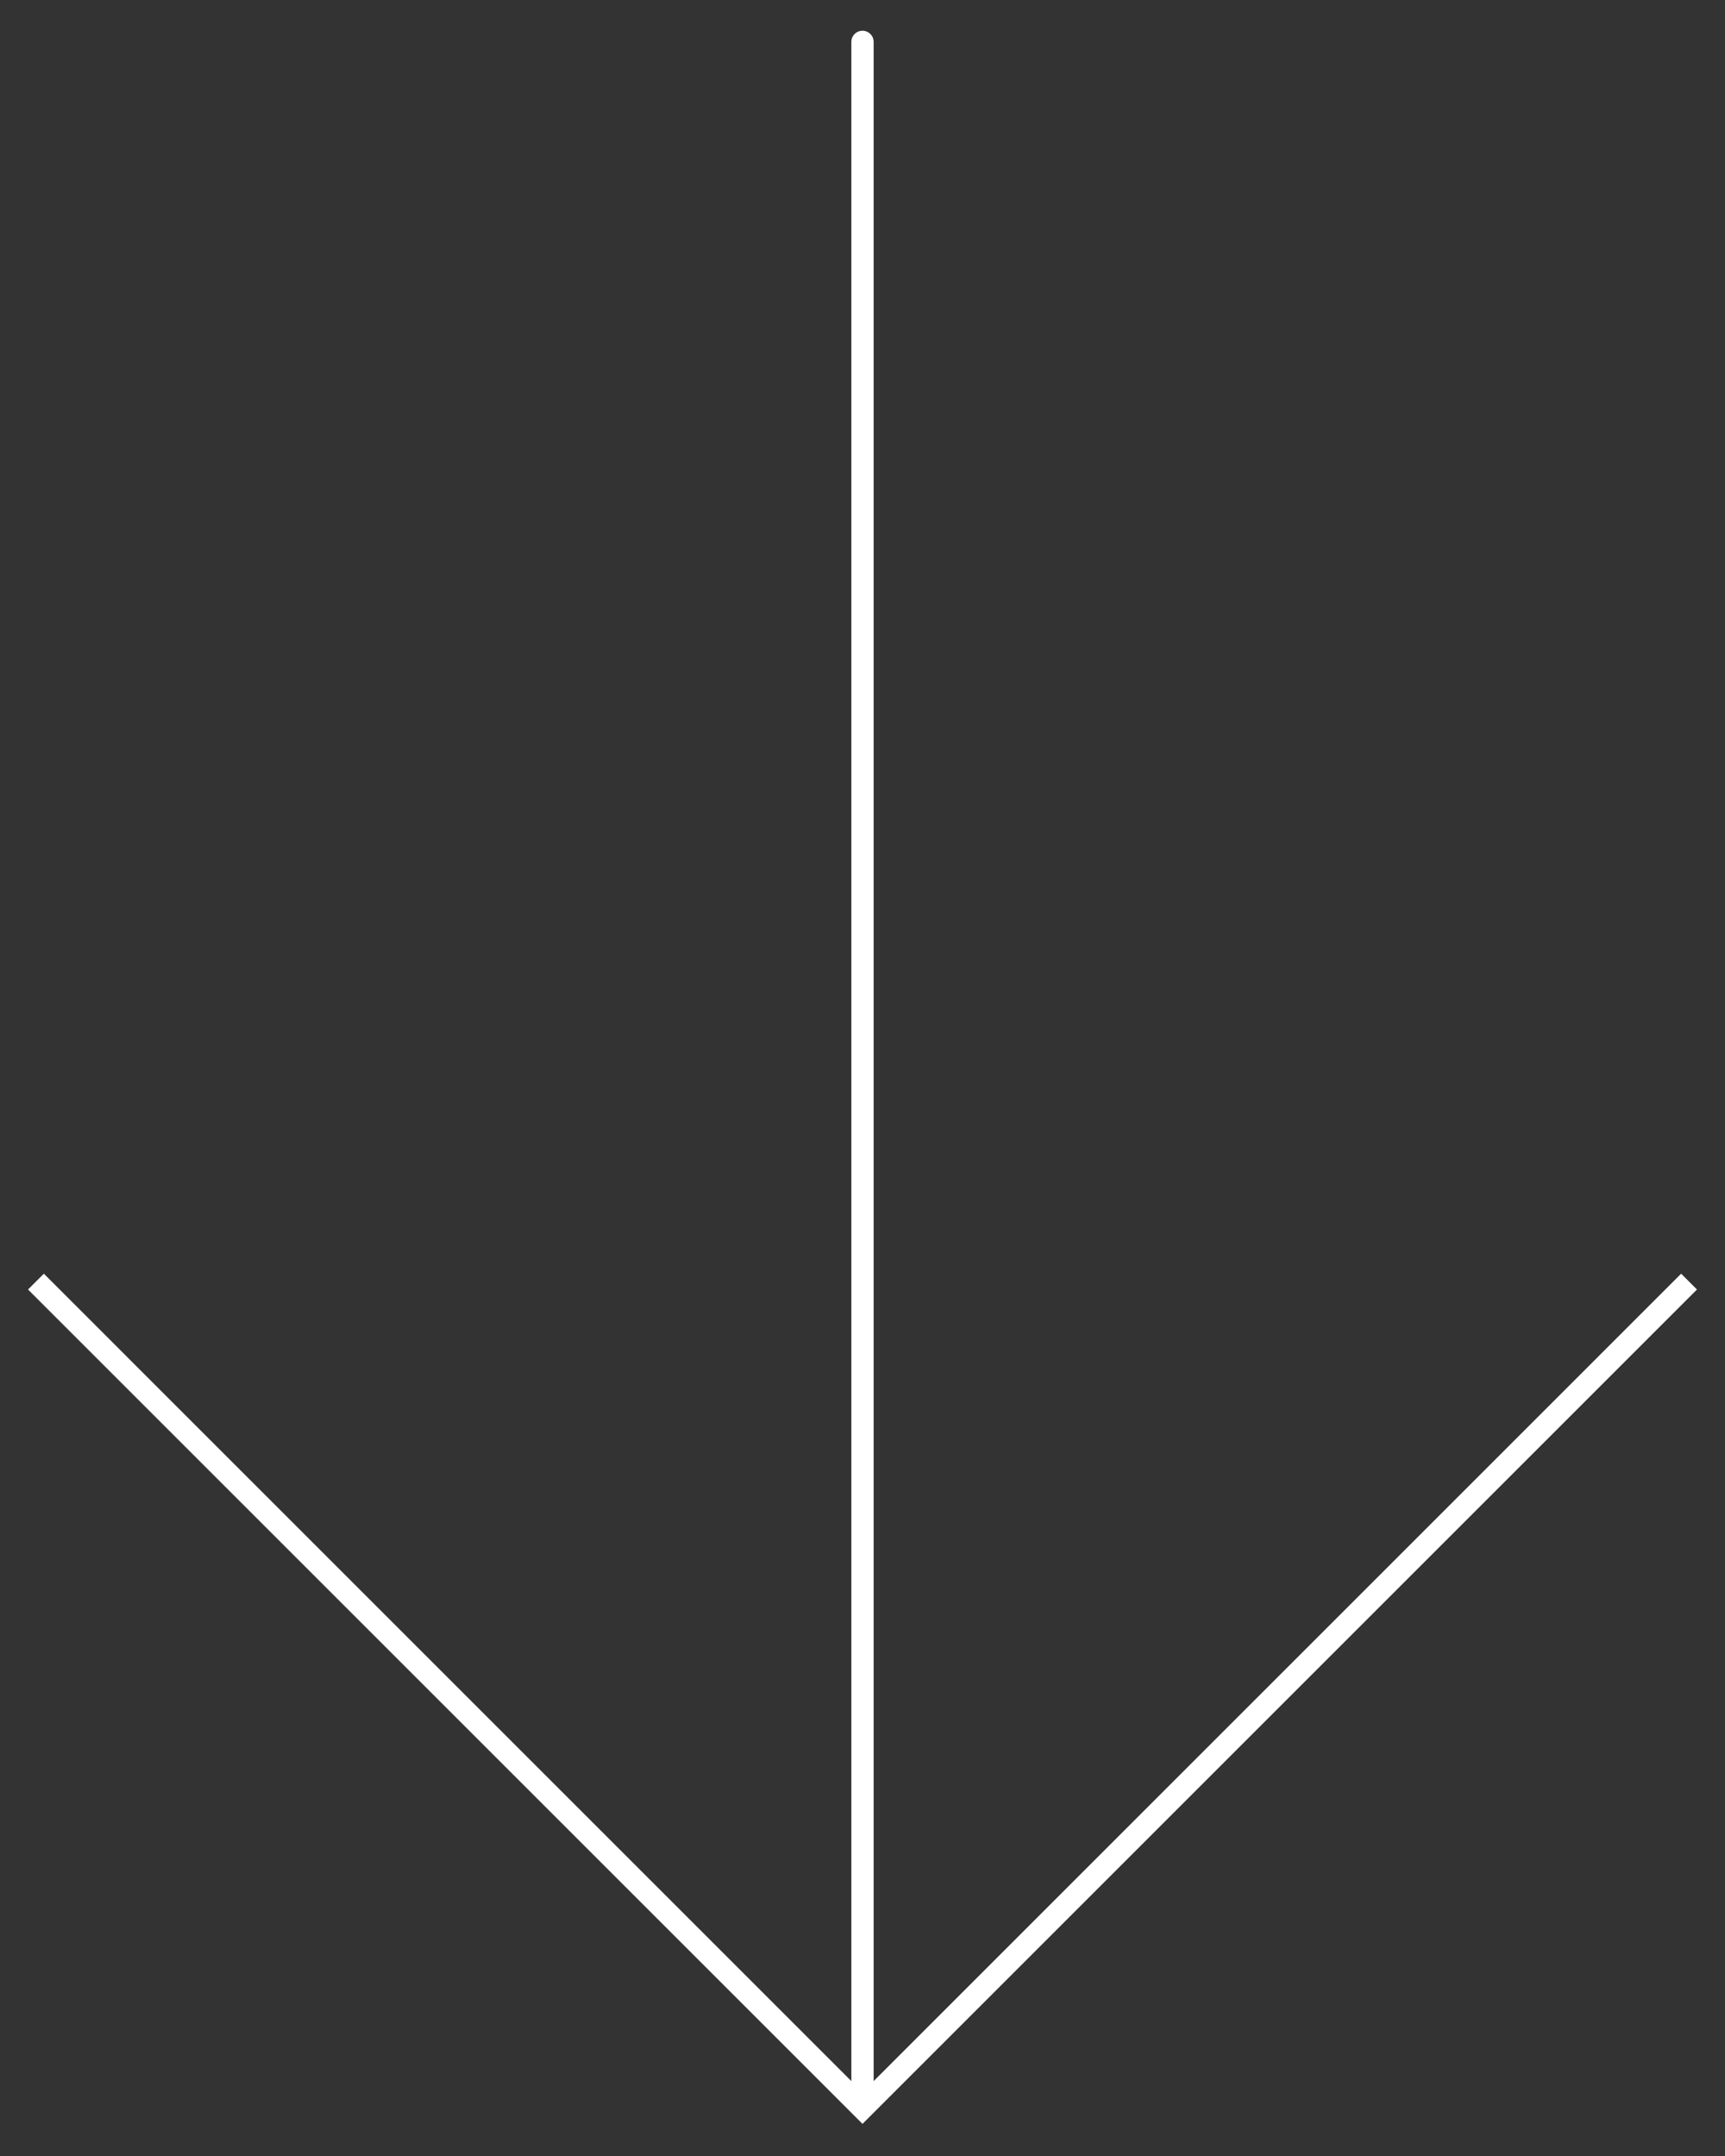 <svg width="24" height="30" viewBox="0 0 24 30" fill="none" xmlns="http://www.w3.org/2000/svg">
<rect x="0" y="0" width="24" height="30" fill="#333333" stroke="none"/>
<path d="M12 29.333L12.11 29.443L12 29.553L11.89 29.443L12 29.333ZM11.845 0.583C11.845 0.497 11.914 0.428 12 0.428C12.086 0.428 12.155 0.497 12.155 0.583L11.845 0.583ZM23.61 17.943L12.11 29.443L11.89 29.223L23.39 17.723L23.61 17.943ZM11.89 29.443L0.39 17.943L0.61 17.723L12.11 29.223L11.89 29.443ZM11.845 29.333L11.845 0.583L12.155 0.583L12.155 29.333L11.845 29.333Z" fill="white"/>
</svg>
